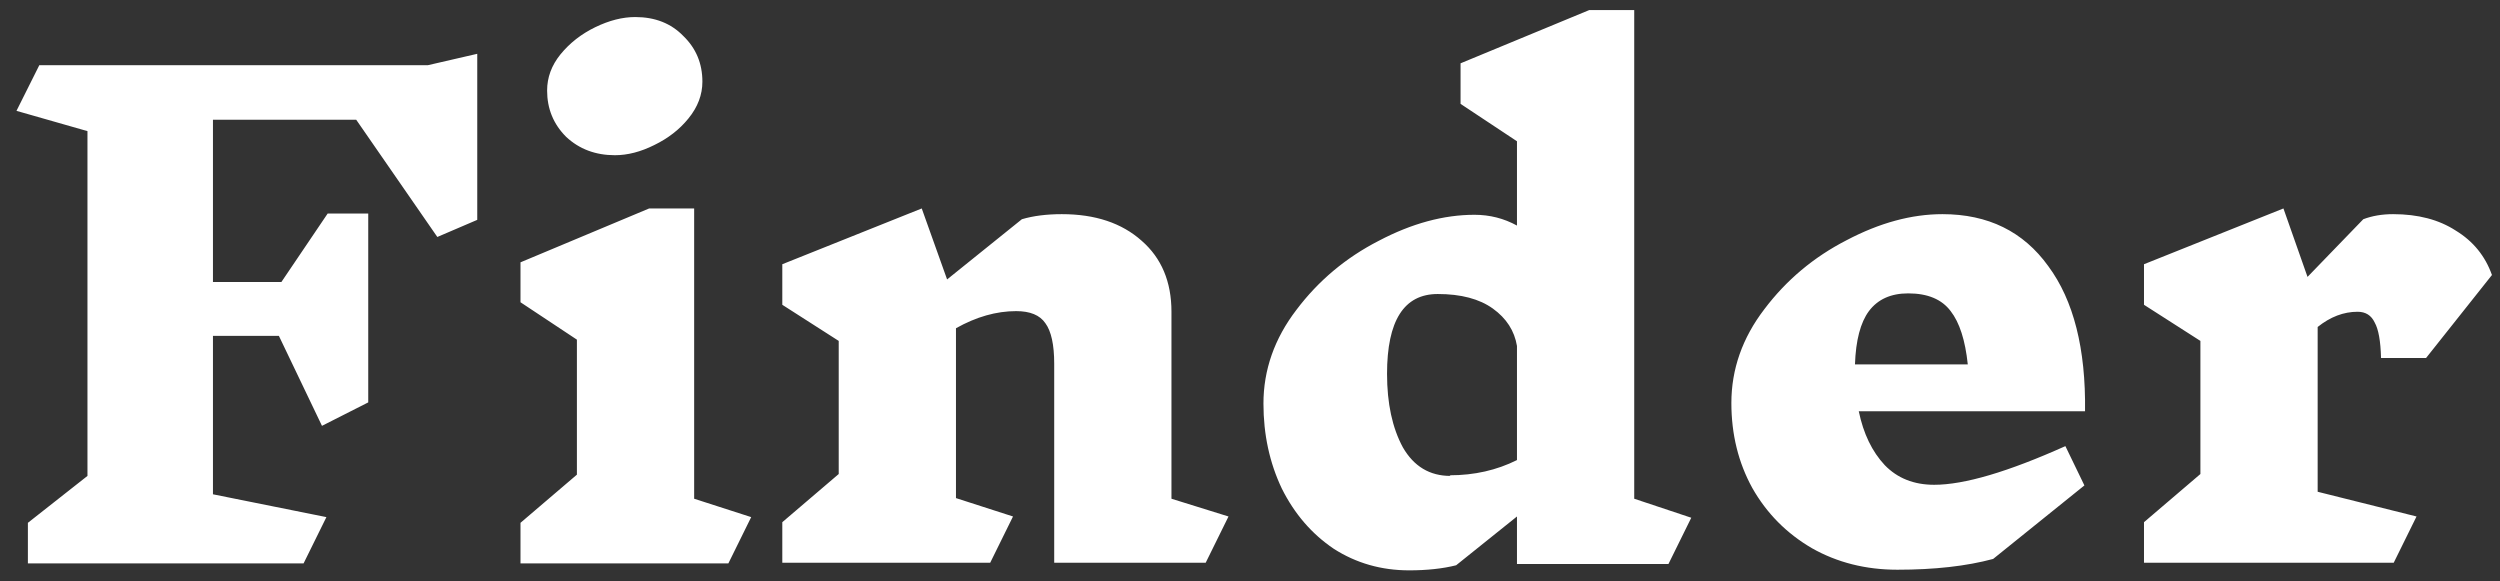 <svg width="142" height="33" viewBox="0 0 142 33" fill="none" xmlns="http://www.w3.org/2000/svg">
<rect x="0" y="0" width="142" height="33" fill="#333333" stroke="none"/>
<path id="Finder" d="M27.108 12.488L24.84 13.46L20.232 6.8H12.096V16.016H15.984L18.612 12.128H20.916V22.856L18.288 24.188L15.84 19.076H12.096V28.076L18.54 29.372L17.244 32H1.584V29.696L4.968 27.032V7.448L0.936 6.296L2.232 3.704H24.3L27.108 3.056V12.488ZM41.372 32H29.564V29.696L32.768 26.96V19.292L29.564 17.168V14.9L36.872 11.84H39.428V28.328L42.668 29.372L41.372 32ZM36.08 0.968C37.208 0.968 38.12 1.328 38.816 2.048C39.536 2.744 39.896 3.608 39.896 4.64C39.896 5.384 39.632 6.08 39.104 6.728C38.6 7.352 37.952 7.856 37.16 8.24C36.392 8.624 35.648 8.816 34.928 8.816C33.824 8.816 32.9 8.468 32.156 7.772C31.436 7.052 31.076 6.176 31.076 5.144C31.076 4.4 31.328 3.716 31.832 3.092C32.36 2.444 33.02 1.928 33.812 1.544C34.604 1.16 35.36 0.968 36.08 0.968ZM68.483 31.964H59.879V20.66C59.879 19.58 59.711 18.812 59.375 18.356C59.063 17.9 58.511 17.672 57.719 17.672C56.591 17.672 55.451 17.996 54.299 18.644V28.292L57.539 29.336L56.243 31.964H44.435V29.66L47.639 26.924V19.364L44.435 17.312V15.008L52.355 11.84L53.795 15.872L58.043 12.452C58.691 12.26 59.447 12.164 60.311 12.164C62.207 12.164 63.719 12.668 64.847 13.676C65.975 14.66 66.539 16.004 66.539 17.708V28.328L69.779 29.336L68.483 31.964ZM94.768 32.036H86.164V29.336L82.708 32.108C81.94 32.3 81.052 32.396 80.044 32.396C78.46 32.396 77.032 31.988 75.76 31.172C74.512 30.332 73.528 29.192 72.808 27.752C72.112 26.288 71.764 24.68 71.764 22.928C71.764 21.008 72.388 19.232 73.636 17.6C74.884 15.944 76.444 14.636 78.316 13.676C80.188 12.692 82 12.2 83.752 12.2C84.616 12.2 85.42 12.404 86.164 12.812V8.024L82.96 5.9V3.596L90.268 0.572H92.824V28.328L96.064 29.408L94.768 32.036ZM82.348 26.996C83.74 26.996 85.012 26.708 86.164 26.132V19.652C86.02 18.788 85.564 18.08 84.796 17.528C84.028 16.976 82.984 16.7 81.664 16.7C79.744 16.7 78.784 18.212 78.784 21.236C78.784 22.916 79.084 24.308 79.684 25.412C80.308 26.492 81.208 27.032 82.384 27.032L82.348 26.996ZM110.33 12.164C112.922 12.164 114.926 13.148 116.342 15.116C117.782 17.06 118.478 19.808 118.43 23.36H105.578C105.842 24.632 106.334 25.652 107.054 26.42C107.774 27.164 108.71 27.536 109.862 27.536C111.566 27.536 114.05 26.804 117.314 25.34L118.394 27.572L113.21 31.748C111.698 32.156 109.886 32.36 107.774 32.36C105.974 32.36 104.354 31.952 102.914 31.136C101.474 30.296 100.346 29.156 99.53 27.716C98.738 26.276 98.342 24.668 98.342 22.892C98.342 20.972 98.966 19.196 100.214 17.564C101.462 15.908 103.022 14.6 104.894 13.64C106.766 12.656 108.578 12.164 110.33 12.164ZM108.386 16.664C107.402 16.664 106.658 17 106.154 17.672C105.674 18.32 105.41 19.328 105.362 20.696H111.77C111.626 19.328 111.302 18.32 110.798 17.672C110.294 17 109.49 16.664 108.386 16.664ZM133.911 17.708C133.119 17.708 132.363 17.996 131.643 18.572V27.932L137.259 29.336L135.963 31.964H121.779V29.66L124.983 26.924V19.364L121.779 17.312V15.008L129.699 11.84L131.067 15.728L134.235 12.452C134.739 12.26 135.303 12.164 135.927 12.164C137.343 12.164 138.531 12.476 139.491 13.1C140.475 13.7 141.159 14.54 141.543 15.62L137.799 20.336H135.243C135.219 19.376 135.099 18.704 134.883 18.32C134.691 17.912 134.367 17.708 133.911 17.708Z" fill="white"/>
</svg>
